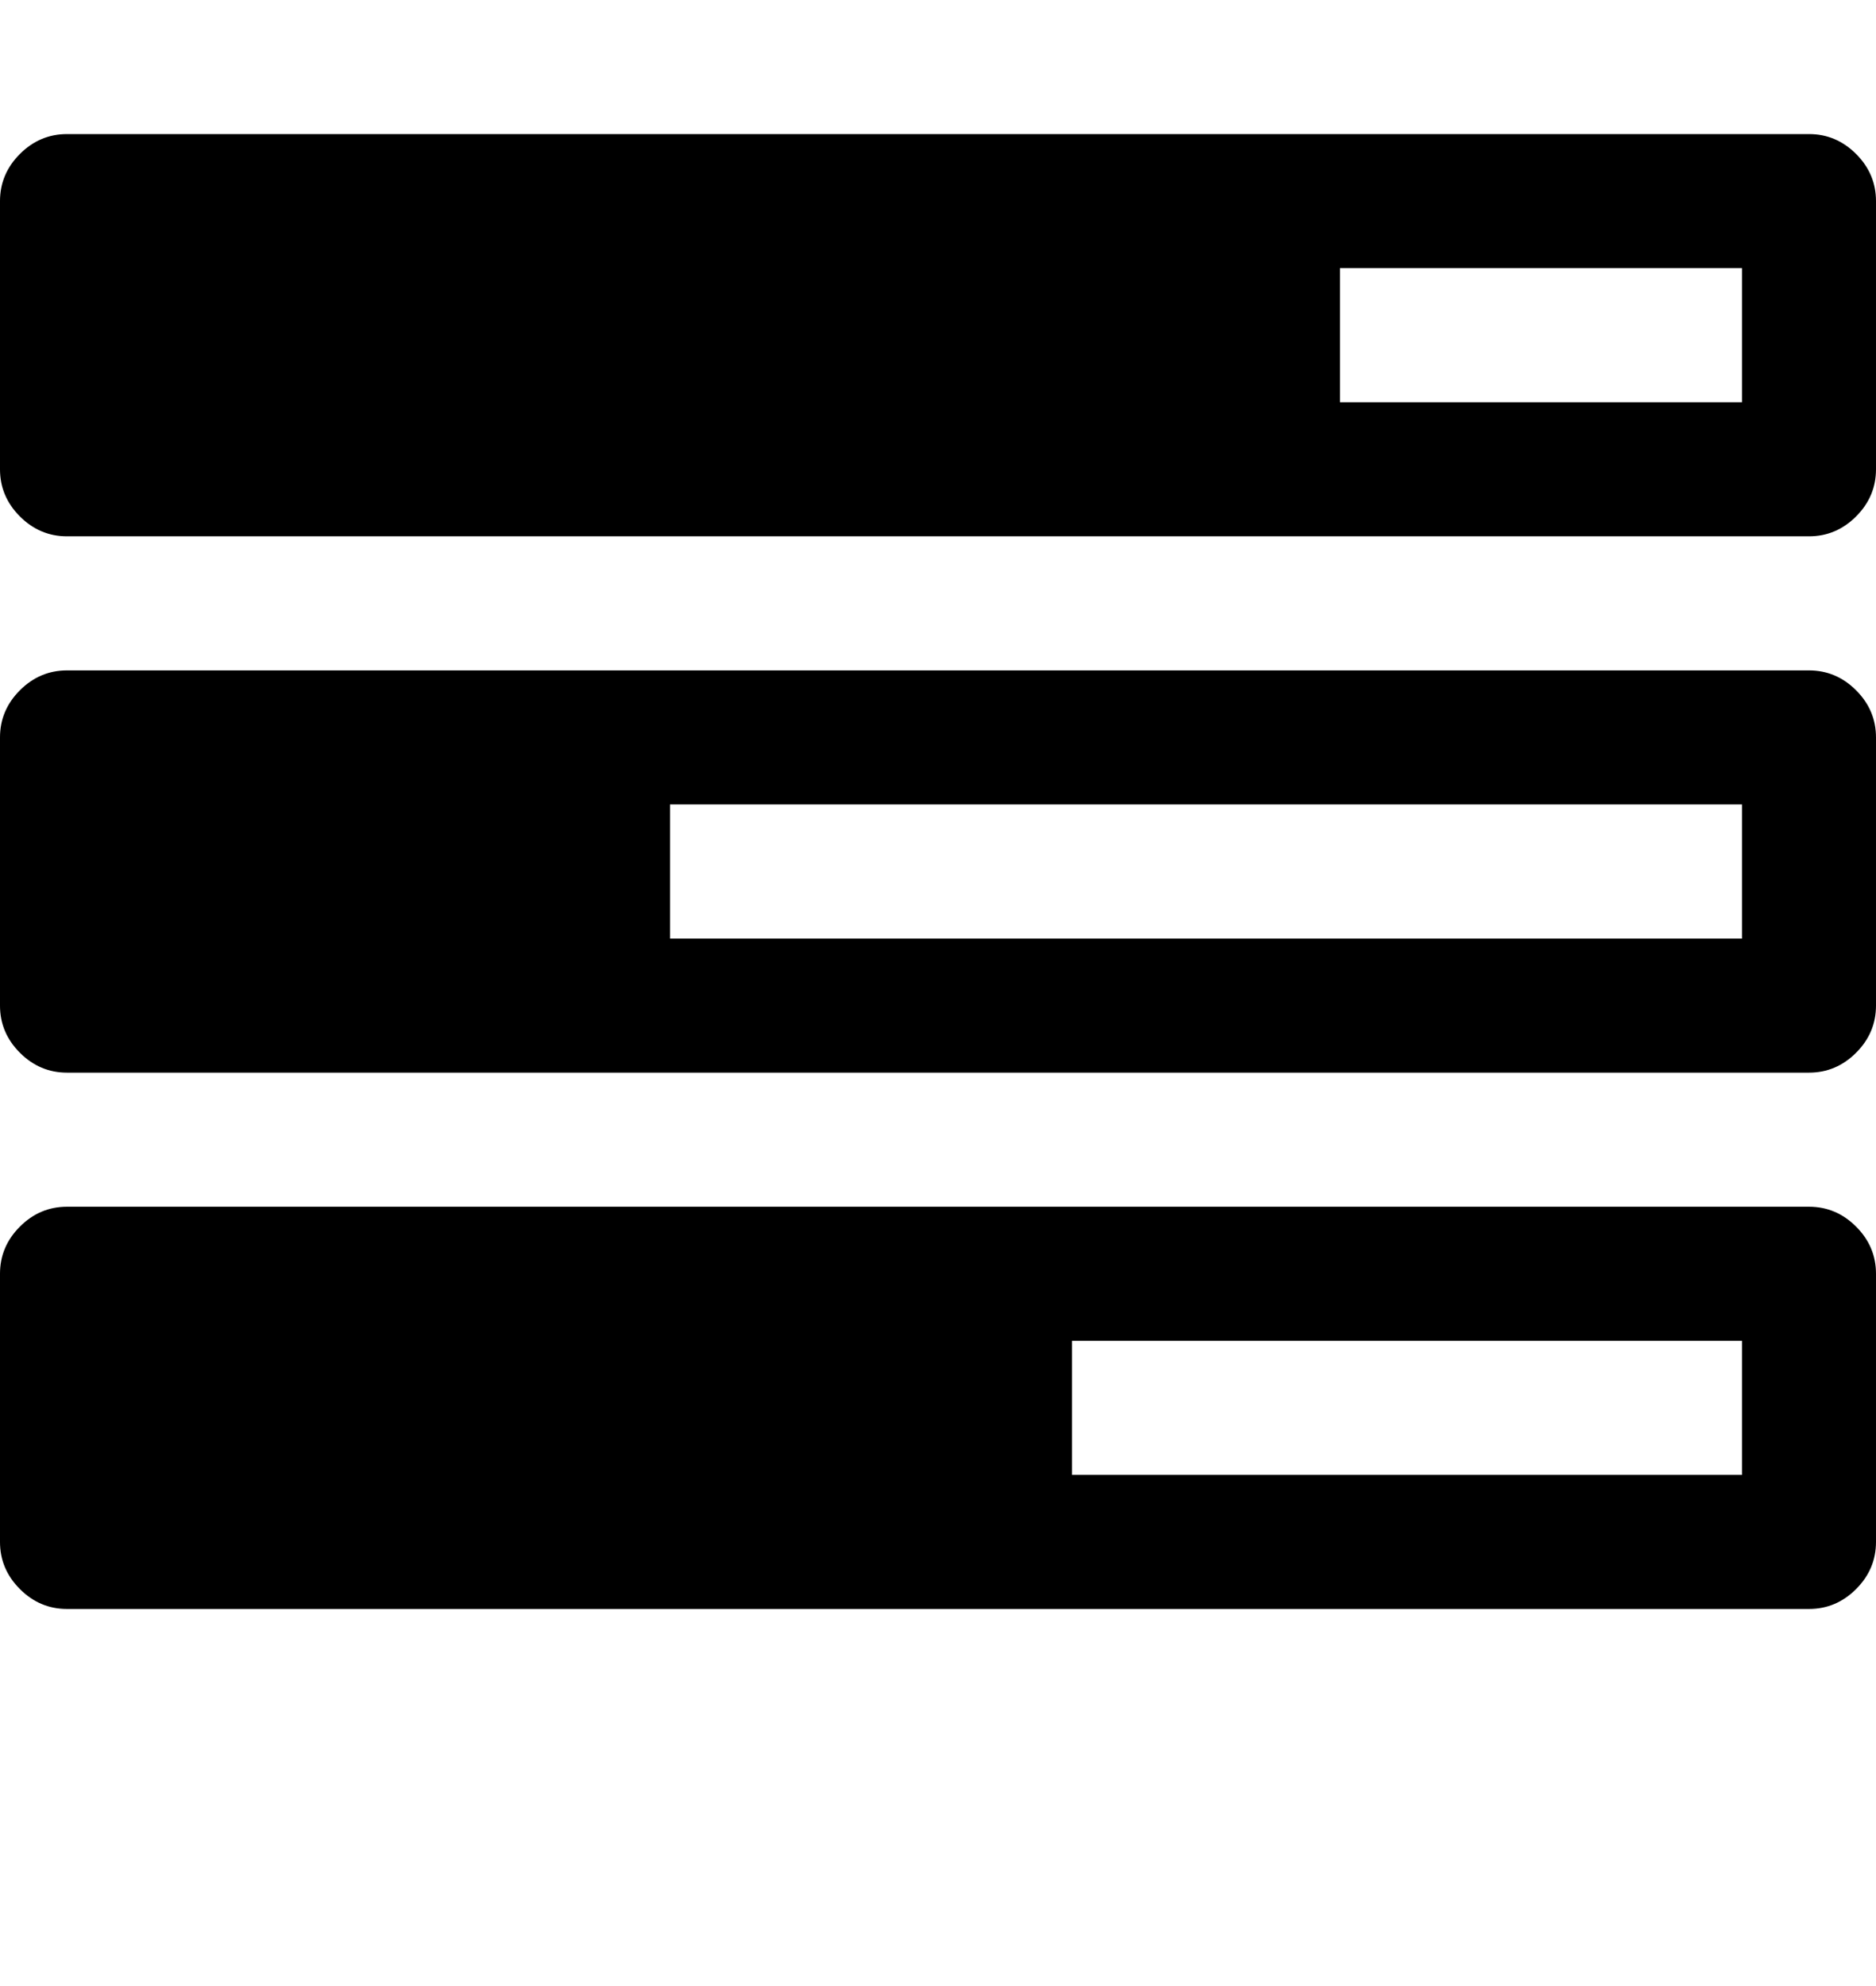 <svg viewBox="0 0 1792 1896.083" xmlns="http://www.w3.org/2000/svg"><path d="m1024 1408h640v-128h-640v128z m-384-512h1024v-128h-1024v128z m640-512h384v-128h-384v128z m512 832v256q0 26-19 45t-45 19h-1664q-26 0-45-19t-19-45v-256q0-26 19-45t45-19h1664q26 0 45 19t19 45z m0-512v256q0 26-19 45t-45 19h-1664q-26 0-45-19t-19-45v-256q0-26 19-45t45-19h1664q26 0 45 19t19 45z m0-512v256q0 26-19 45t-45 19h-1664q-26 0-45-19t-19-45v-256q0-26 19-45t45-19h1664q26 0 45 19t19 45z"/></svg>